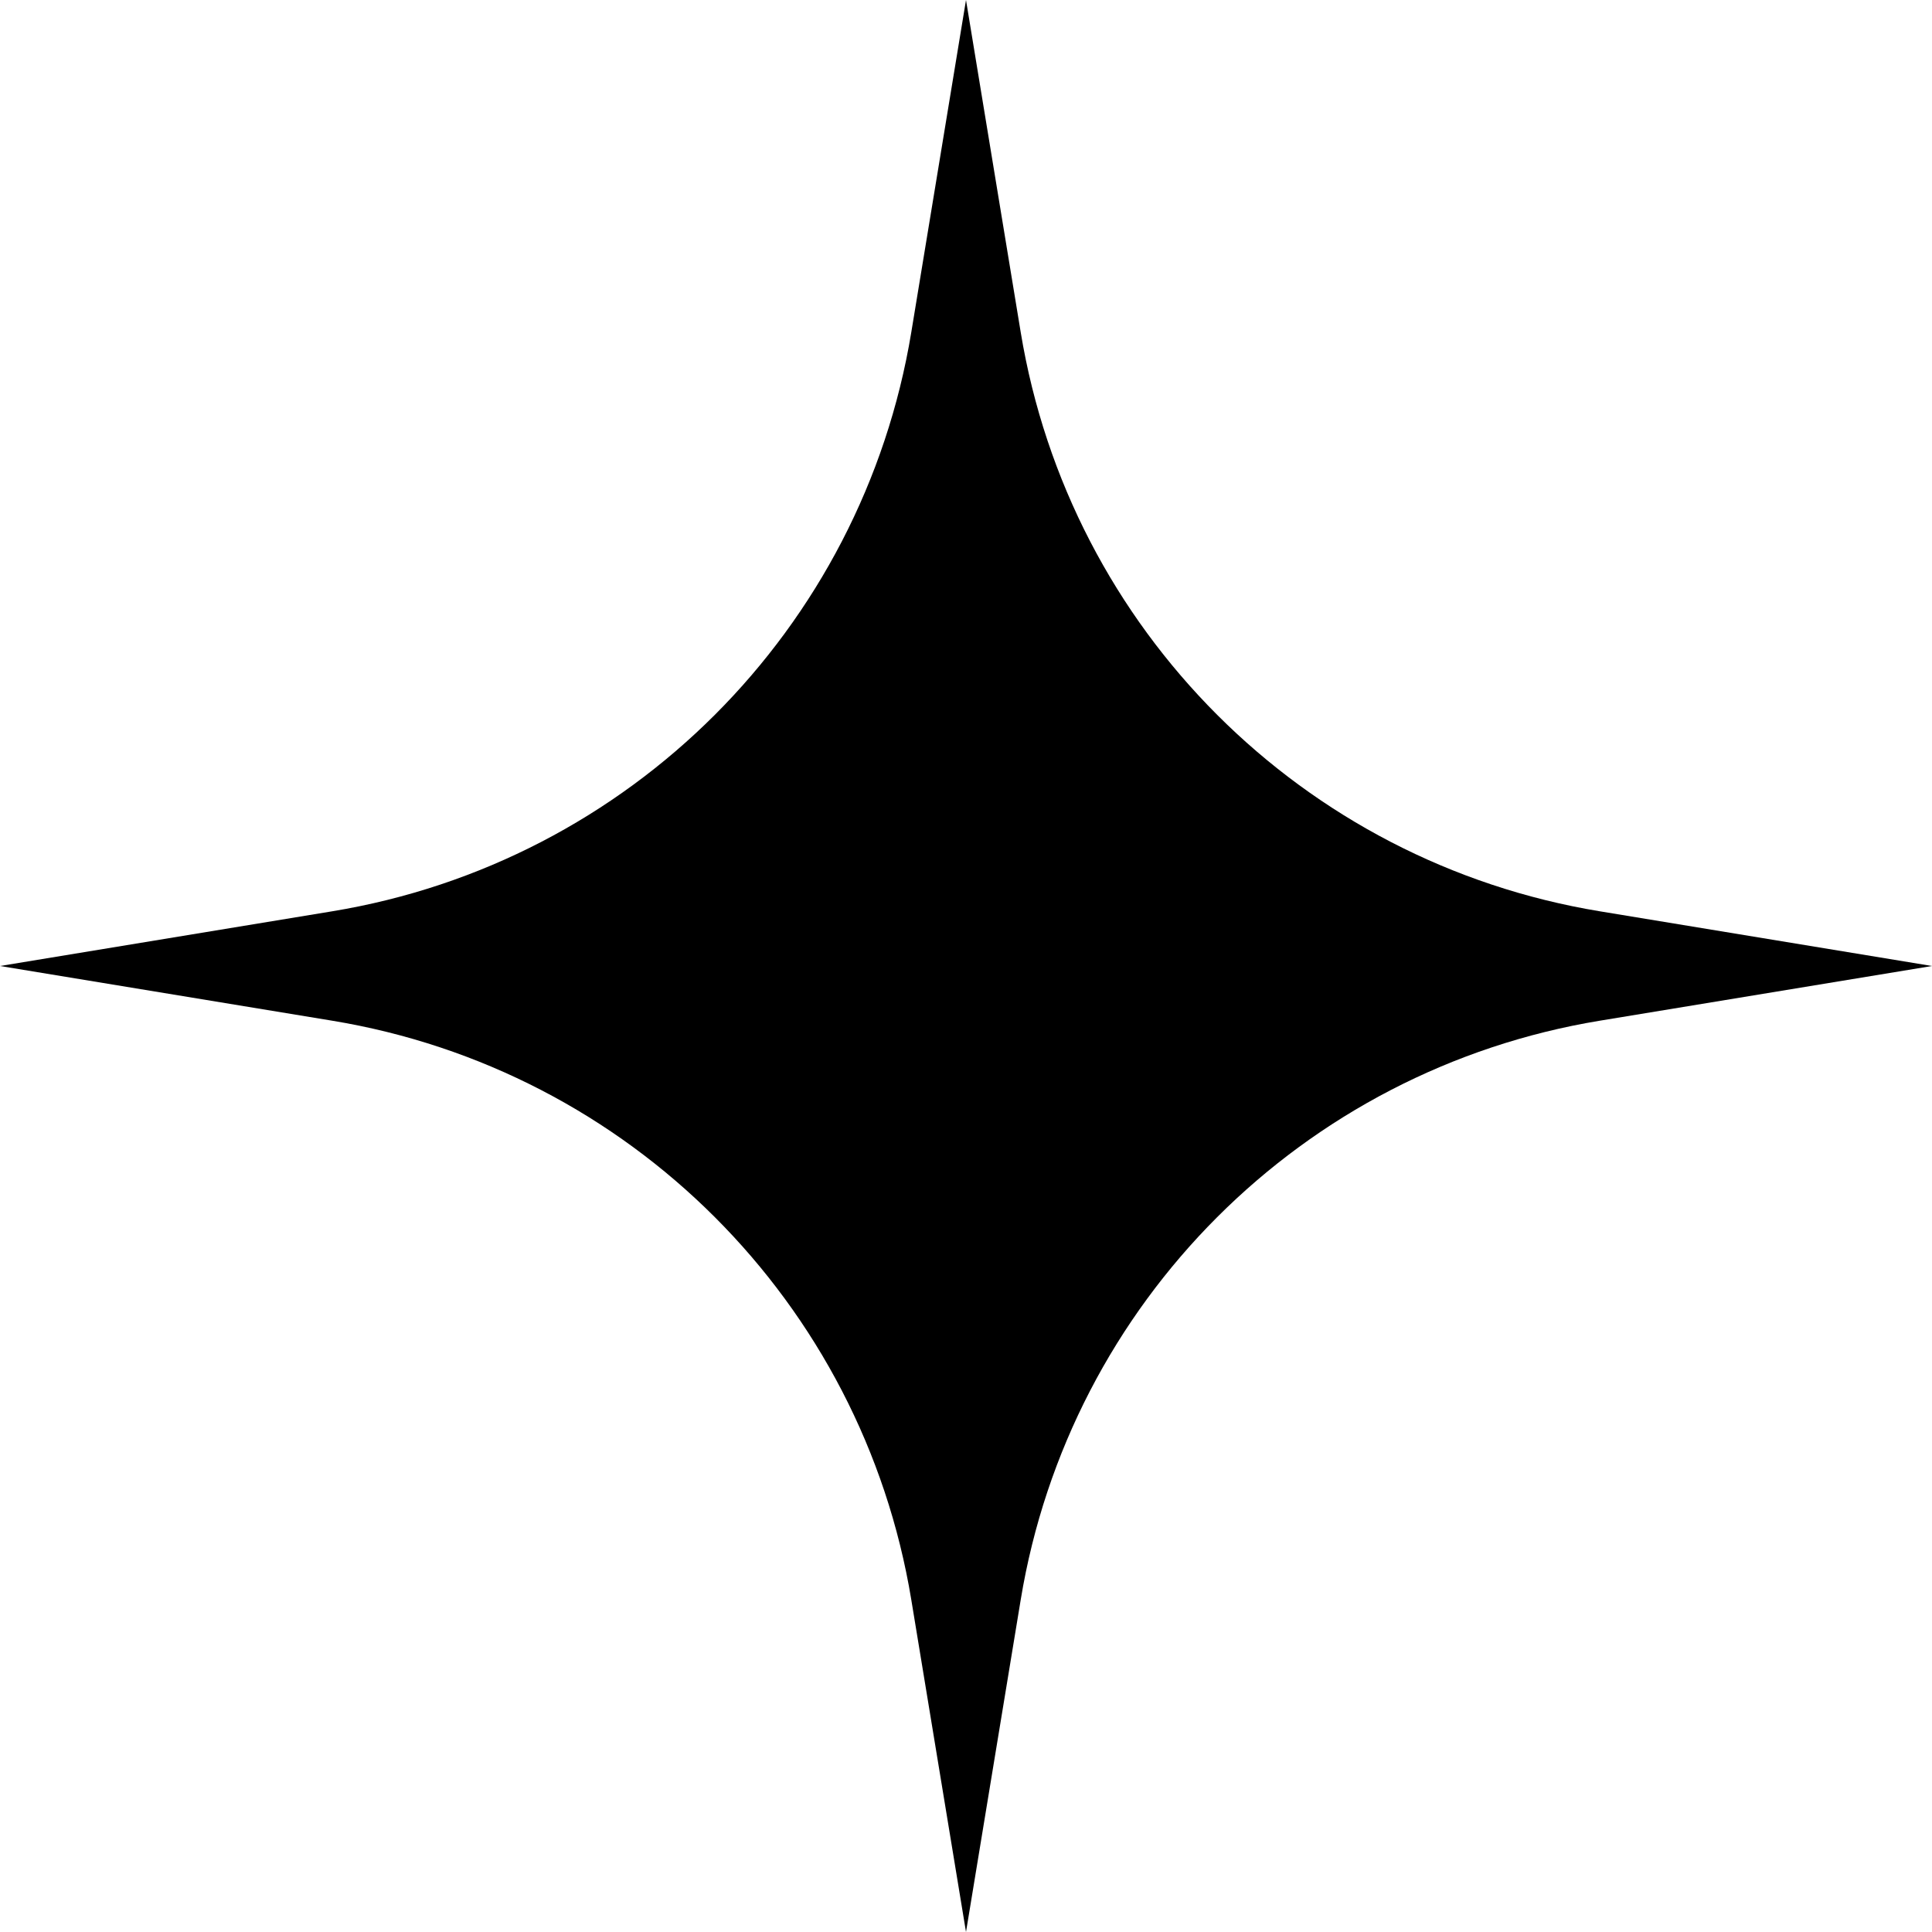 <svg width="72" height="72" viewBox="0 0 72 72" fill="none" xmlns="http://www.w3.org/2000/svg">
<path d="M36 0L38.039 12.382C39.864 23.456 48.544 32.136 59.618 33.961L72 36L59.618 38.039C48.544 39.864 39.864 48.544 38.039 59.618L36 72L33.961 59.618C32.136 48.544 23.456 39.864 12.382 38.039L0 36L12.382 33.961C23.456 32.136 32.136 23.456 33.961 12.382L36 0Z" fill="black"/>
</svg>
